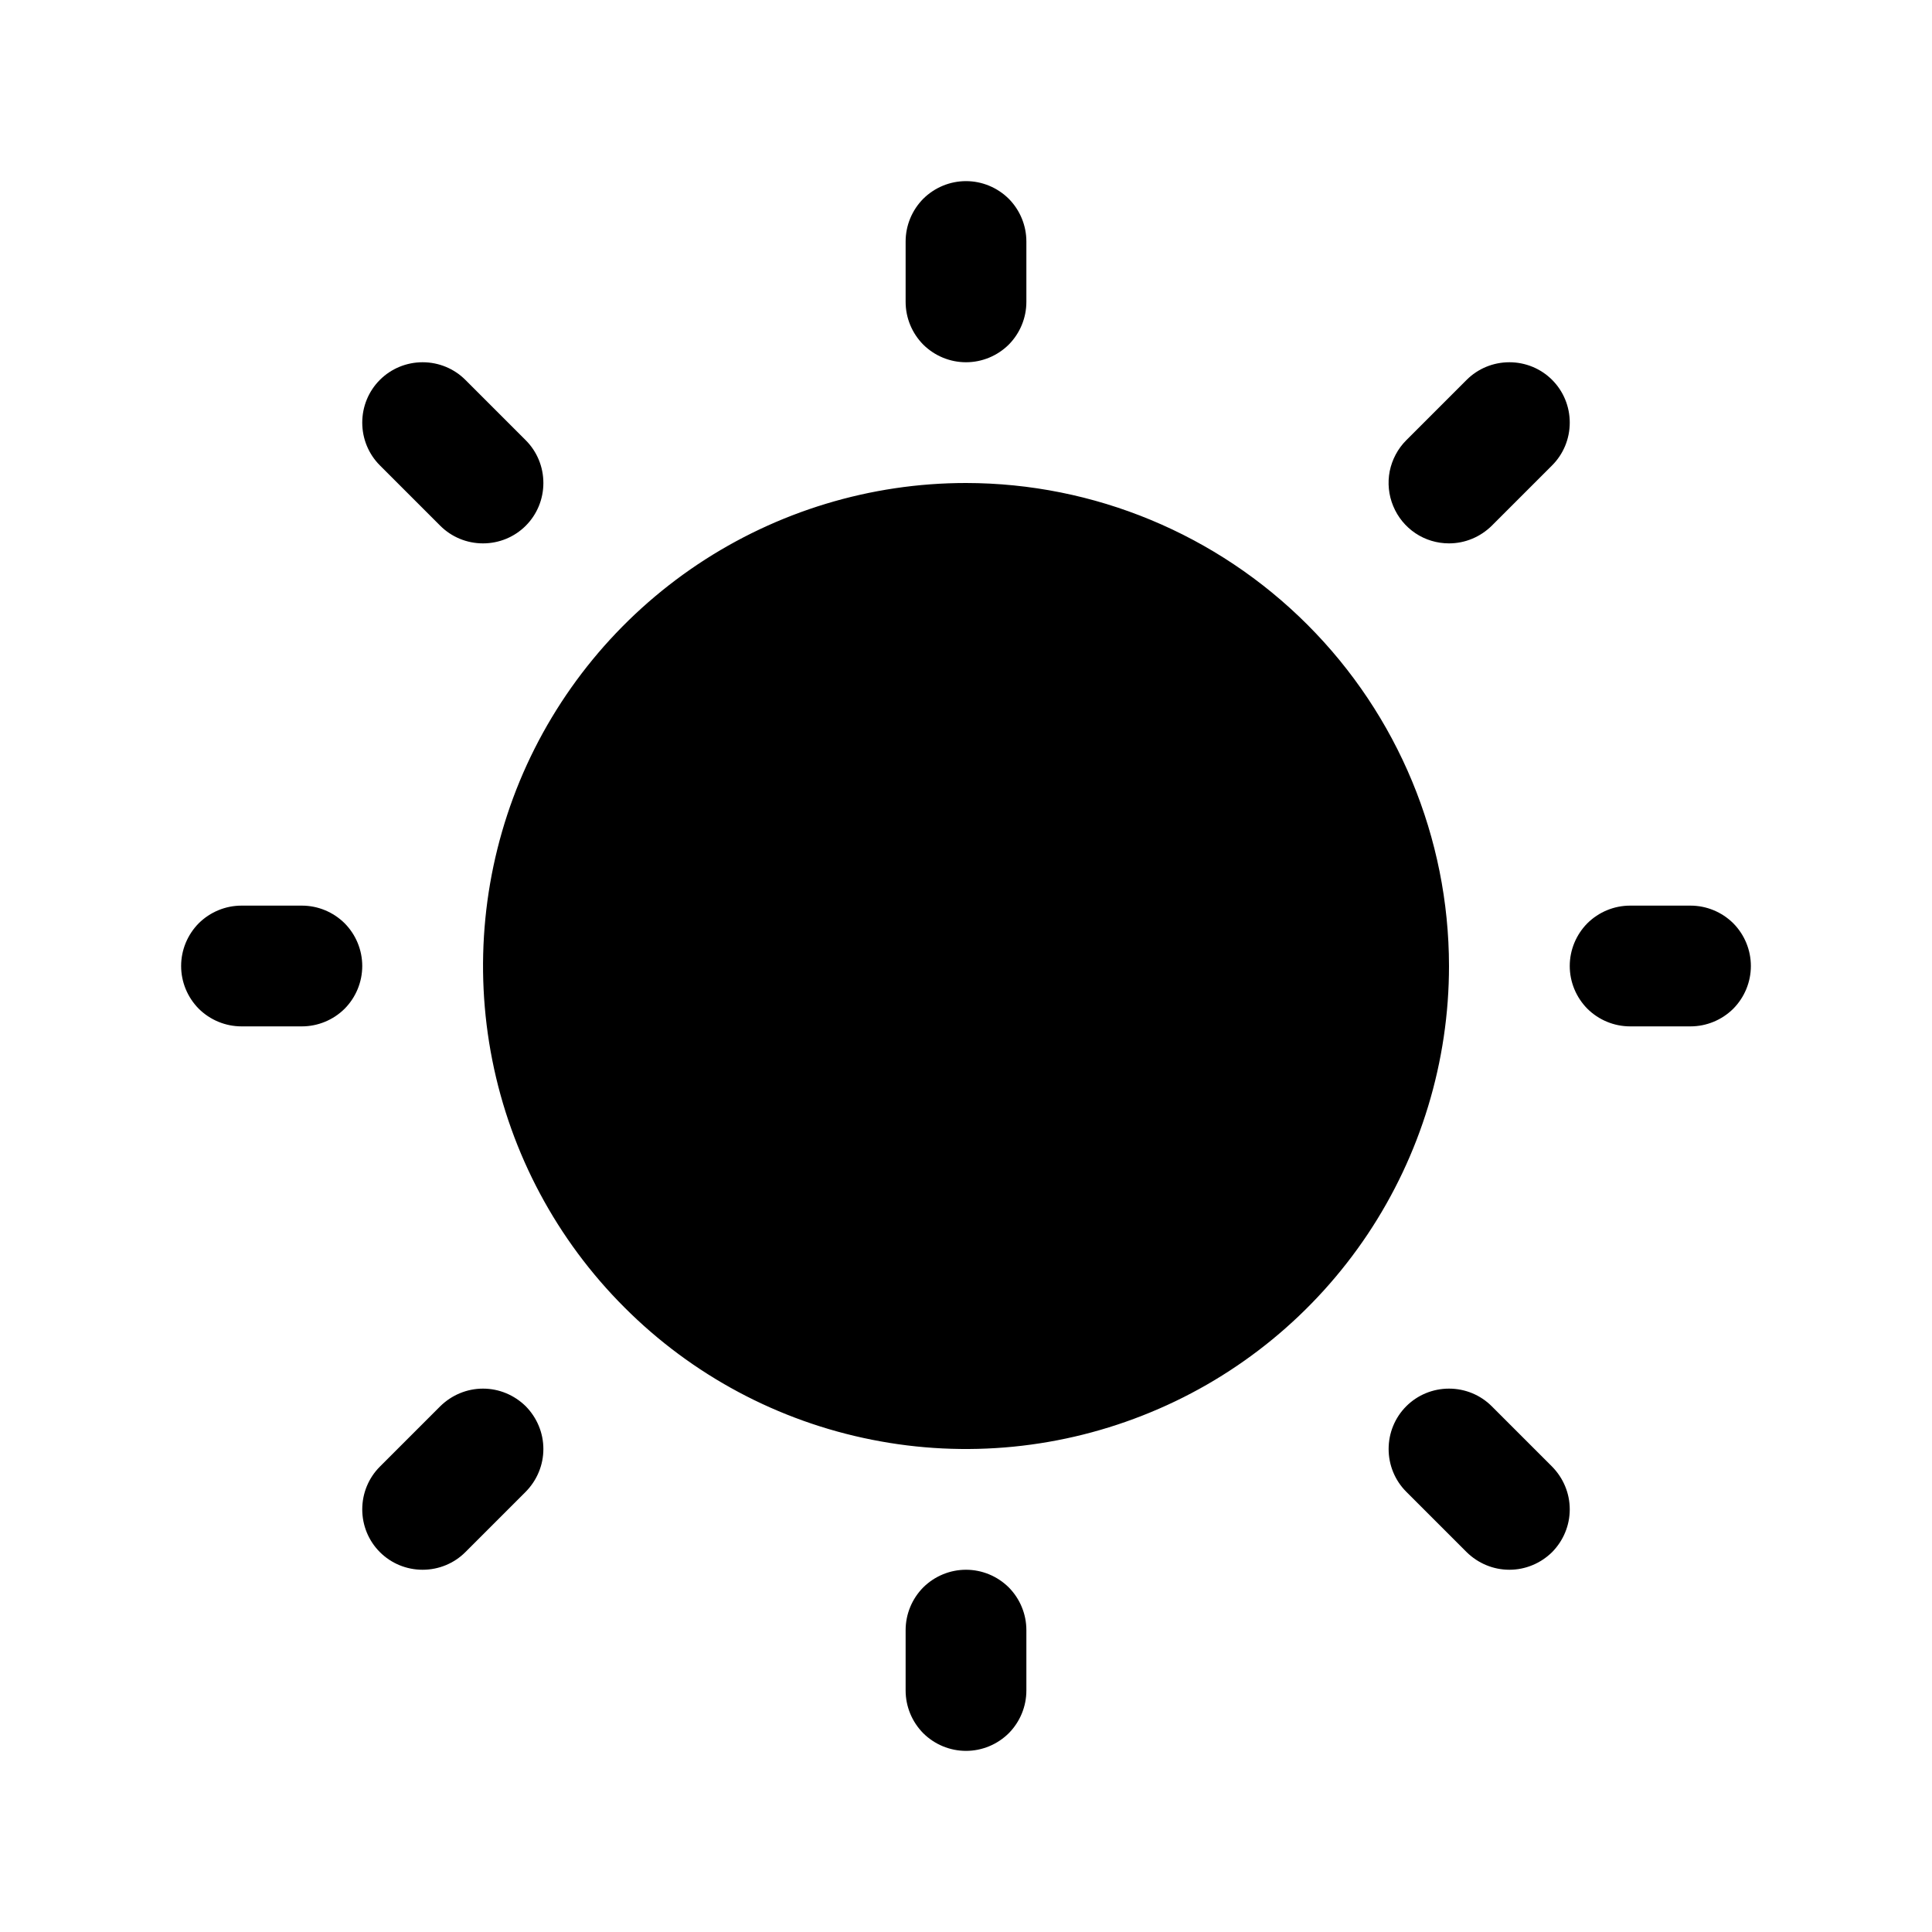 <svg width="16" height="16" viewBox="0 0 16 16" fill="none" xmlns="http://www.w3.org/2000/svg">
<g clip-path="url(#clip0_5_1302)">
<path d="M7.5 2.5V2C7.5 1.867 7.553 1.74 7.646 1.646C7.74 1.553 7.867 1.5 8 1.5C8.133 1.5 8.26 1.553 8.354 1.646C8.447 1.74 8.5 1.867 8.5 2V2.5C8.5 2.633 8.447 2.76 8.354 2.854C8.26 2.947 8.133 3 8 3C7.867 3 7.74 2.947 7.646 2.854C7.553 2.76 7.5 2.633 7.5 2.5ZM8 4C7.209 4 6.436 4.235 5.778 4.674C5.12 5.114 4.607 5.738 4.304 6.469C4.002 7.2 3.923 8.004 4.077 8.78C4.231 9.556 4.612 10.269 5.172 10.828C5.731 11.388 6.444 11.769 7.22 11.923C7.996 12.078 8.8 11.998 9.531 11.695C10.262 11.393 10.886 10.88 11.326 10.222C11.765 9.564 12 8.791 12 8C11.999 6.939 11.577 5.923 10.827 5.173C10.077 4.423 9.061 4.001 8 4ZM3.646 4.354C3.74 4.448 3.867 4.5 4 4.5C4.133 4.5 4.26 4.448 4.354 4.354C4.448 4.26 4.5 4.133 4.5 4C4.5 3.867 4.448 3.74 4.354 3.646L3.854 3.146C3.76 3.052 3.633 3 3.5 3C3.367 3 3.24 3.052 3.146 3.146C3.052 3.24 3 3.367 3 3.5C3 3.633 3.052 3.76 3.146 3.854L3.646 4.354ZM3.646 11.646L3.146 12.146C3.052 12.24 3 12.367 3 12.5C3 12.633 3.052 12.76 3.146 12.854C3.24 12.948 3.367 13 3.5 13C3.633 13 3.76 12.948 3.854 12.854L4.354 12.354C4.4 12.307 4.437 12.252 4.462 12.191C4.487 12.131 4.5 12.066 4.5 12C4.5 11.934 4.487 11.869 4.462 11.809C4.437 11.748 4.4 11.693 4.354 11.646C4.307 11.6 4.252 11.563 4.191 11.538C4.131 11.513 4.066 11.5 4 11.5C3.934 11.5 3.869 11.513 3.809 11.538C3.748 11.563 3.693 11.6 3.646 11.646ZM12 4.5C12.066 4.5 12.131 4.487 12.191 4.462C12.252 4.437 12.307 4.4 12.354 4.354L12.854 3.854C12.948 3.76 13 3.633 13 3.5C13 3.367 12.948 3.24 12.854 3.146C12.76 3.052 12.633 3 12.5 3C12.367 3 12.24 3.052 12.146 3.146L11.646 3.646C11.576 3.716 11.529 3.805 11.509 3.902C11.49 3.999 11.5 4.1 11.538 4.191C11.576 4.283 11.64 4.361 11.722 4.416C11.804 4.471 11.901 4.5 12 4.5ZM12.354 11.646C12.26 11.552 12.133 11.5 12 11.5C11.867 11.5 11.74 11.552 11.646 11.646C11.552 11.74 11.5 11.867 11.5 12C11.5 12.133 11.552 12.26 11.646 12.354L12.146 12.854C12.193 12.9 12.248 12.937 12.309 12.962C12.369 12.987 12.434 13 12.5 13C12.566 13 12.631 12.987 12.691 12.962C12.752 12.937 12.807 12.9 12.854 12.854C12.9 12.807 12.937 12.752 12.962 12.691C12.987 12.631 13 12.566 13 12.5C13 12.434 12.987 12.369 12.962 12.309C12.937 12.248 12.9 12.193 12.854 12.146L12.354 11.646ZM2.5 7.5H2C1.867 7.5 1.74 7.553 1.646 7.646C1.553 7.74 1.5 7.867 1.5 8C1.5 8.133 1.553 8.26 1.646 8.354C1.74 8.447 1.867 8.5 2 8.5H2.5C2.633 8.5 2.76 8.447 2.854 8.354C2.947 8.26 3 8.133 3 8C3 7.867 2.947 7.74 2.854 7.646C2.76 7.553 2.633 7.5 2.5 7.5ZM8 13C7.867 13 7.74 13.053 7.646 13.146C7.553 13.24 7.5 13.367 7.5 13.5V14C7.5 14.133 7.553 14.26 7.646 14.354C7.74 14.447 7.867 14.5 8 14.5C8.133 14.5 8.26 14.447 8.354 14.354C8.447 14.26 8.5 14.133 8.5 14V13.5C8.5 13.367 8.447 13.24 8.354 13.146C8.26 13.053 8.133 13 8 13ZM14 7.5H13.5C13.367 7.5 13.24 7.553 13.146 7.646C13.053 7.74 13 7.867 13 8C13 8.133 13.053 8.26 13.146 8.354C13.24 8.447 13.367 8.5 13.5 8.5H14C14.133 8.5 14.26 8.447 14.354 8.354C14.447 8.26 14.5 8.133 14.5 8C14.5 7.867 14.447 7.74 14.354 7.646C14.26 7.553 14.133 7.5 14 7.5Z" fill="black"/>
</g>
<defs>
<clipPath id="clip0_5_1302">
<rect width="16" height="16" fill="white"/>
</clipPath>
</defs>
</svg>
